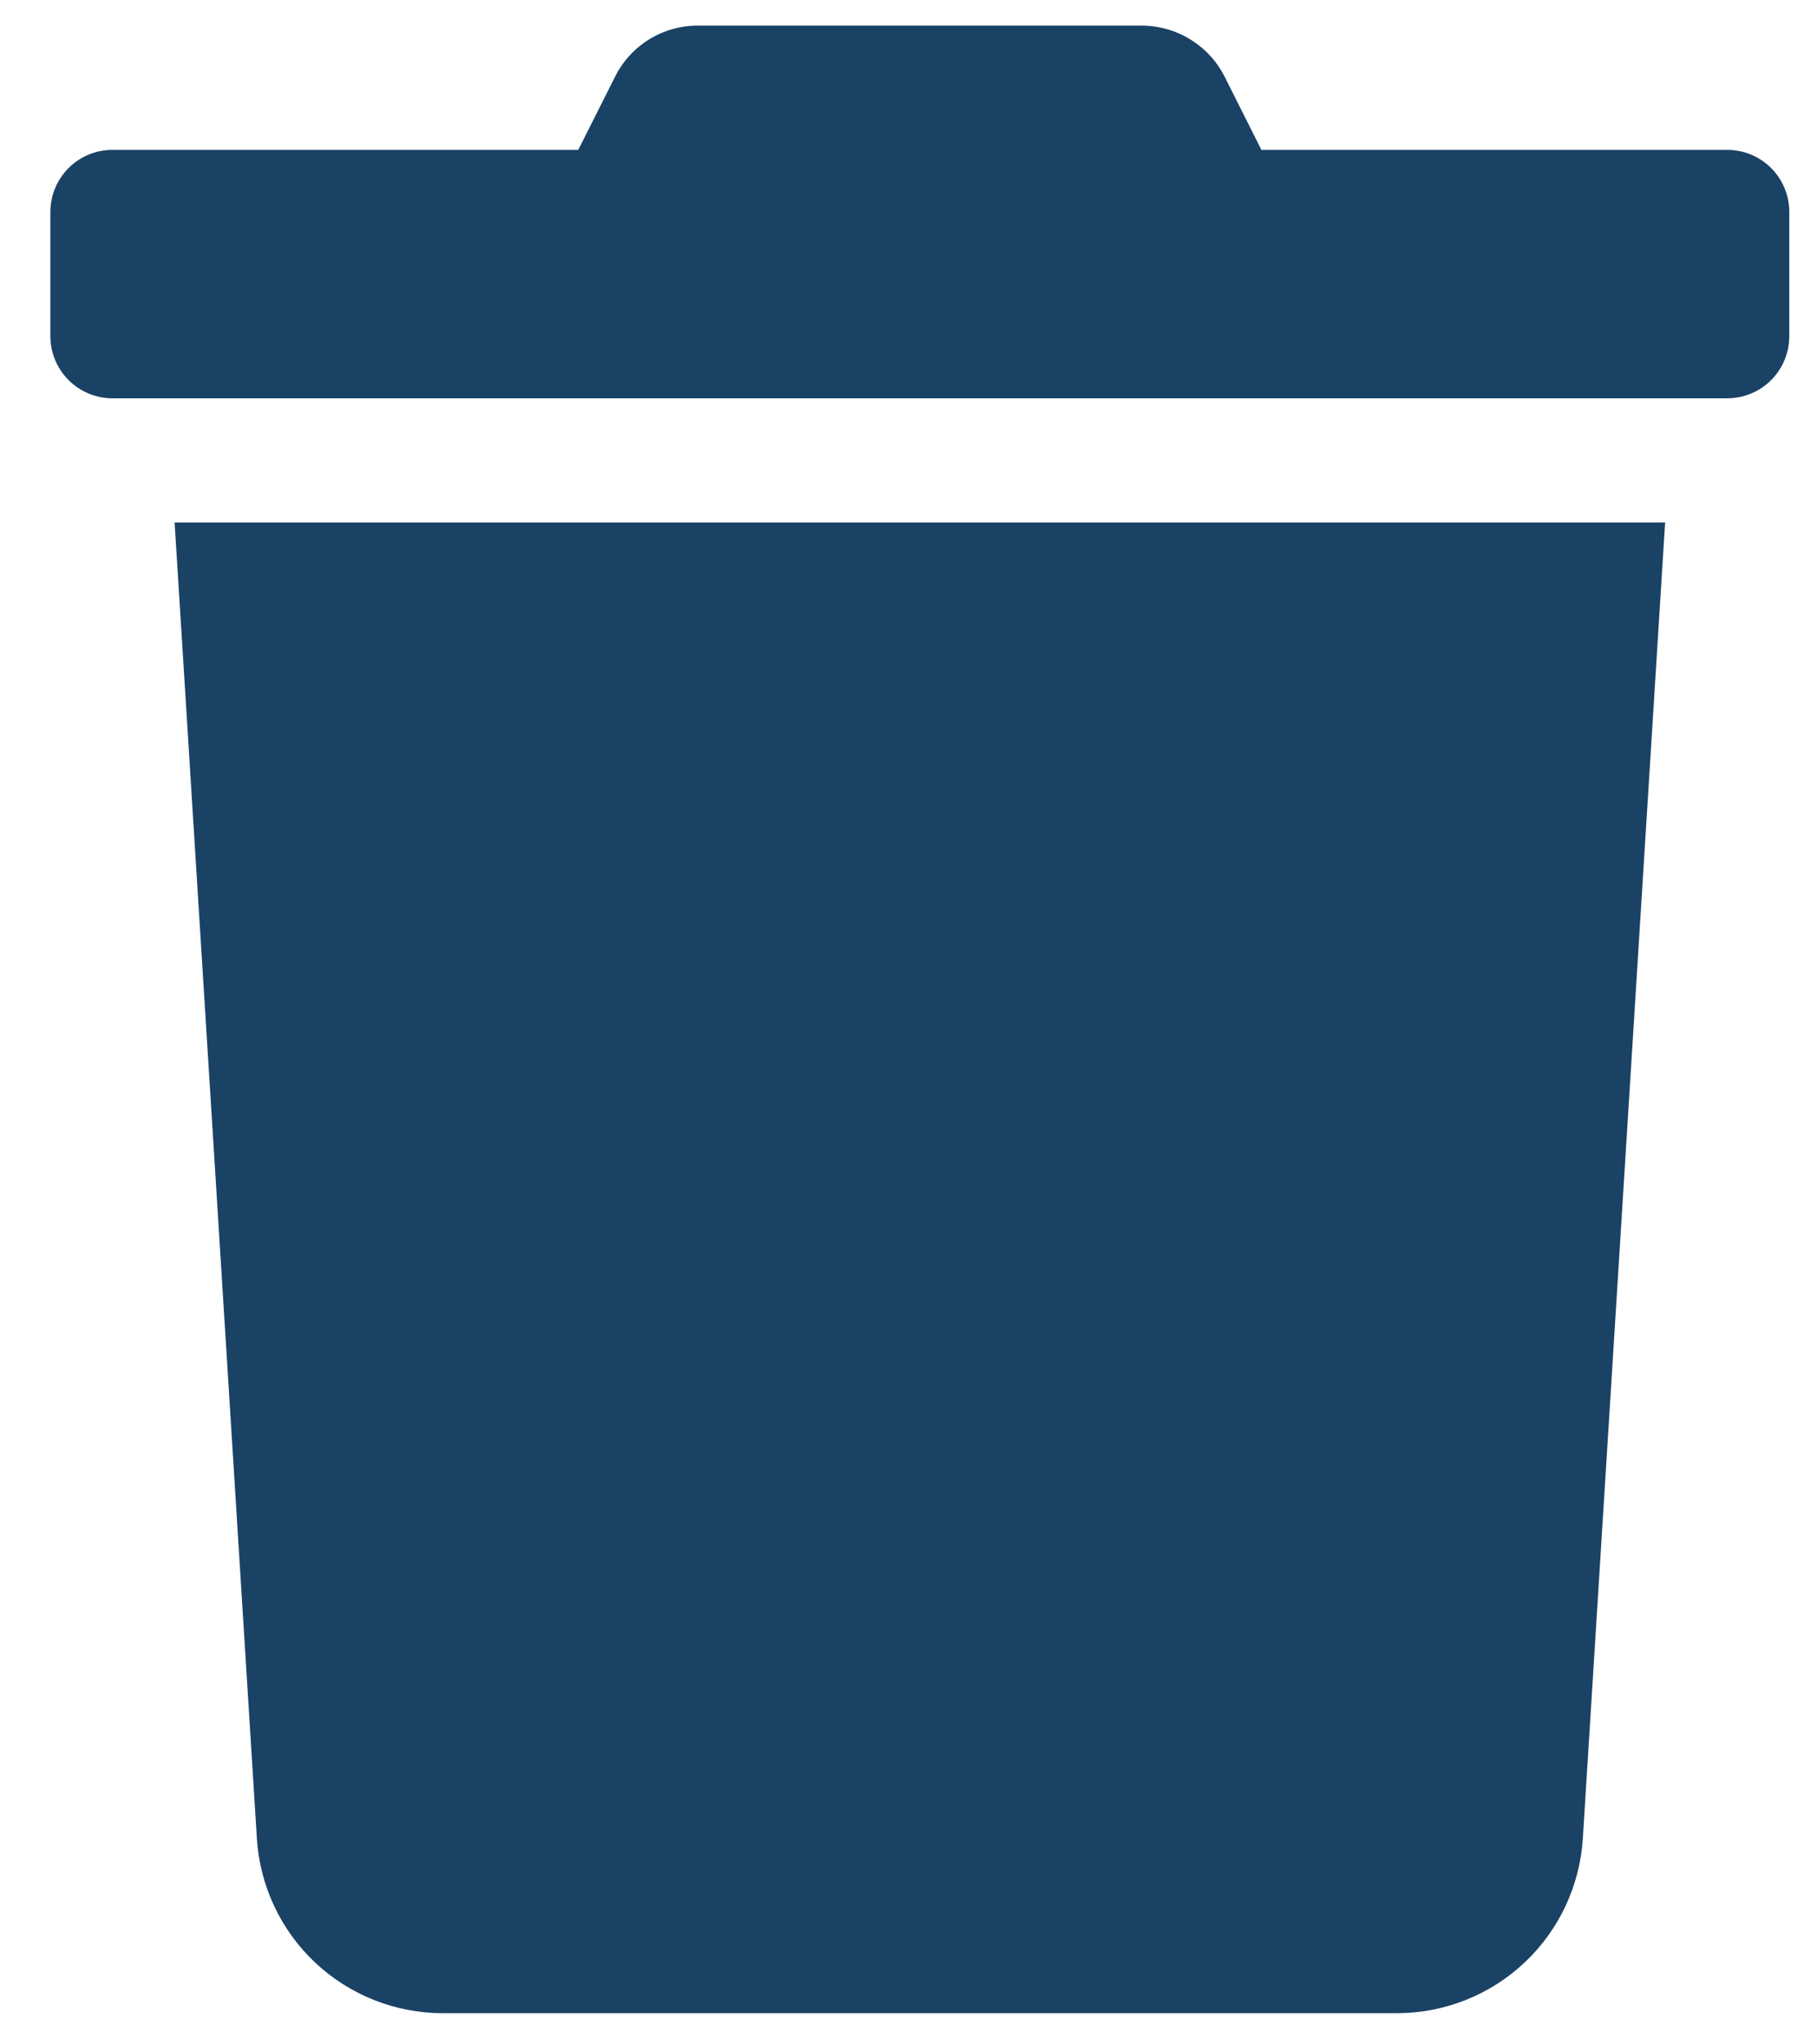 <svg width="32" height="36" viewBox="0 0 32 36" fill="none" xmlns="http://www.w3.org/2000/svg">
<path d="M30.419 2.639H22.215L21.573 1.361C21.437 1.087 21.227 0.857 20.967 0.697C20.708 0.536 20.409 0.451 20.103 0.451H12.29C11.985 0.45 11.686 0.535 11.428 0.696C11.169 0.857 10.961 1.087 10.827 1.361L10.184 2.639H1.981C1.691 2.639 1.413 2.754 1.208 2.959C1.003 3.164 0.887 3.443 0.887 3.733L0.887 5.92C0.887 6.21 1.003 6.488 1.208 6.694C1.413 6.899 1.691 7.014 1.981 7.014H30.419C30.709 7.014 30.987 6.899 31.192 6.694C31.397 6.488 31.512 6.21 31.512 5.92V3.733C31.512 3.443 31.397 3.164 31.192 2.959C30.987 2.754 30.709 2.639 30.419 2.639ZM4.524 32.375C4.576 33.208 4.944 33.99 5.552 34.562C6.161 35.133 6.964 35.451 7.798 35.451H24.601C25.436 35.451 26.239 35.133 26.847 34.562C27.456 33.99 27.823 33.208 27.876 32.375L29.325 9.201H3.075L4.524 32.375Z" fill="#1A4265"/>
</svg>
